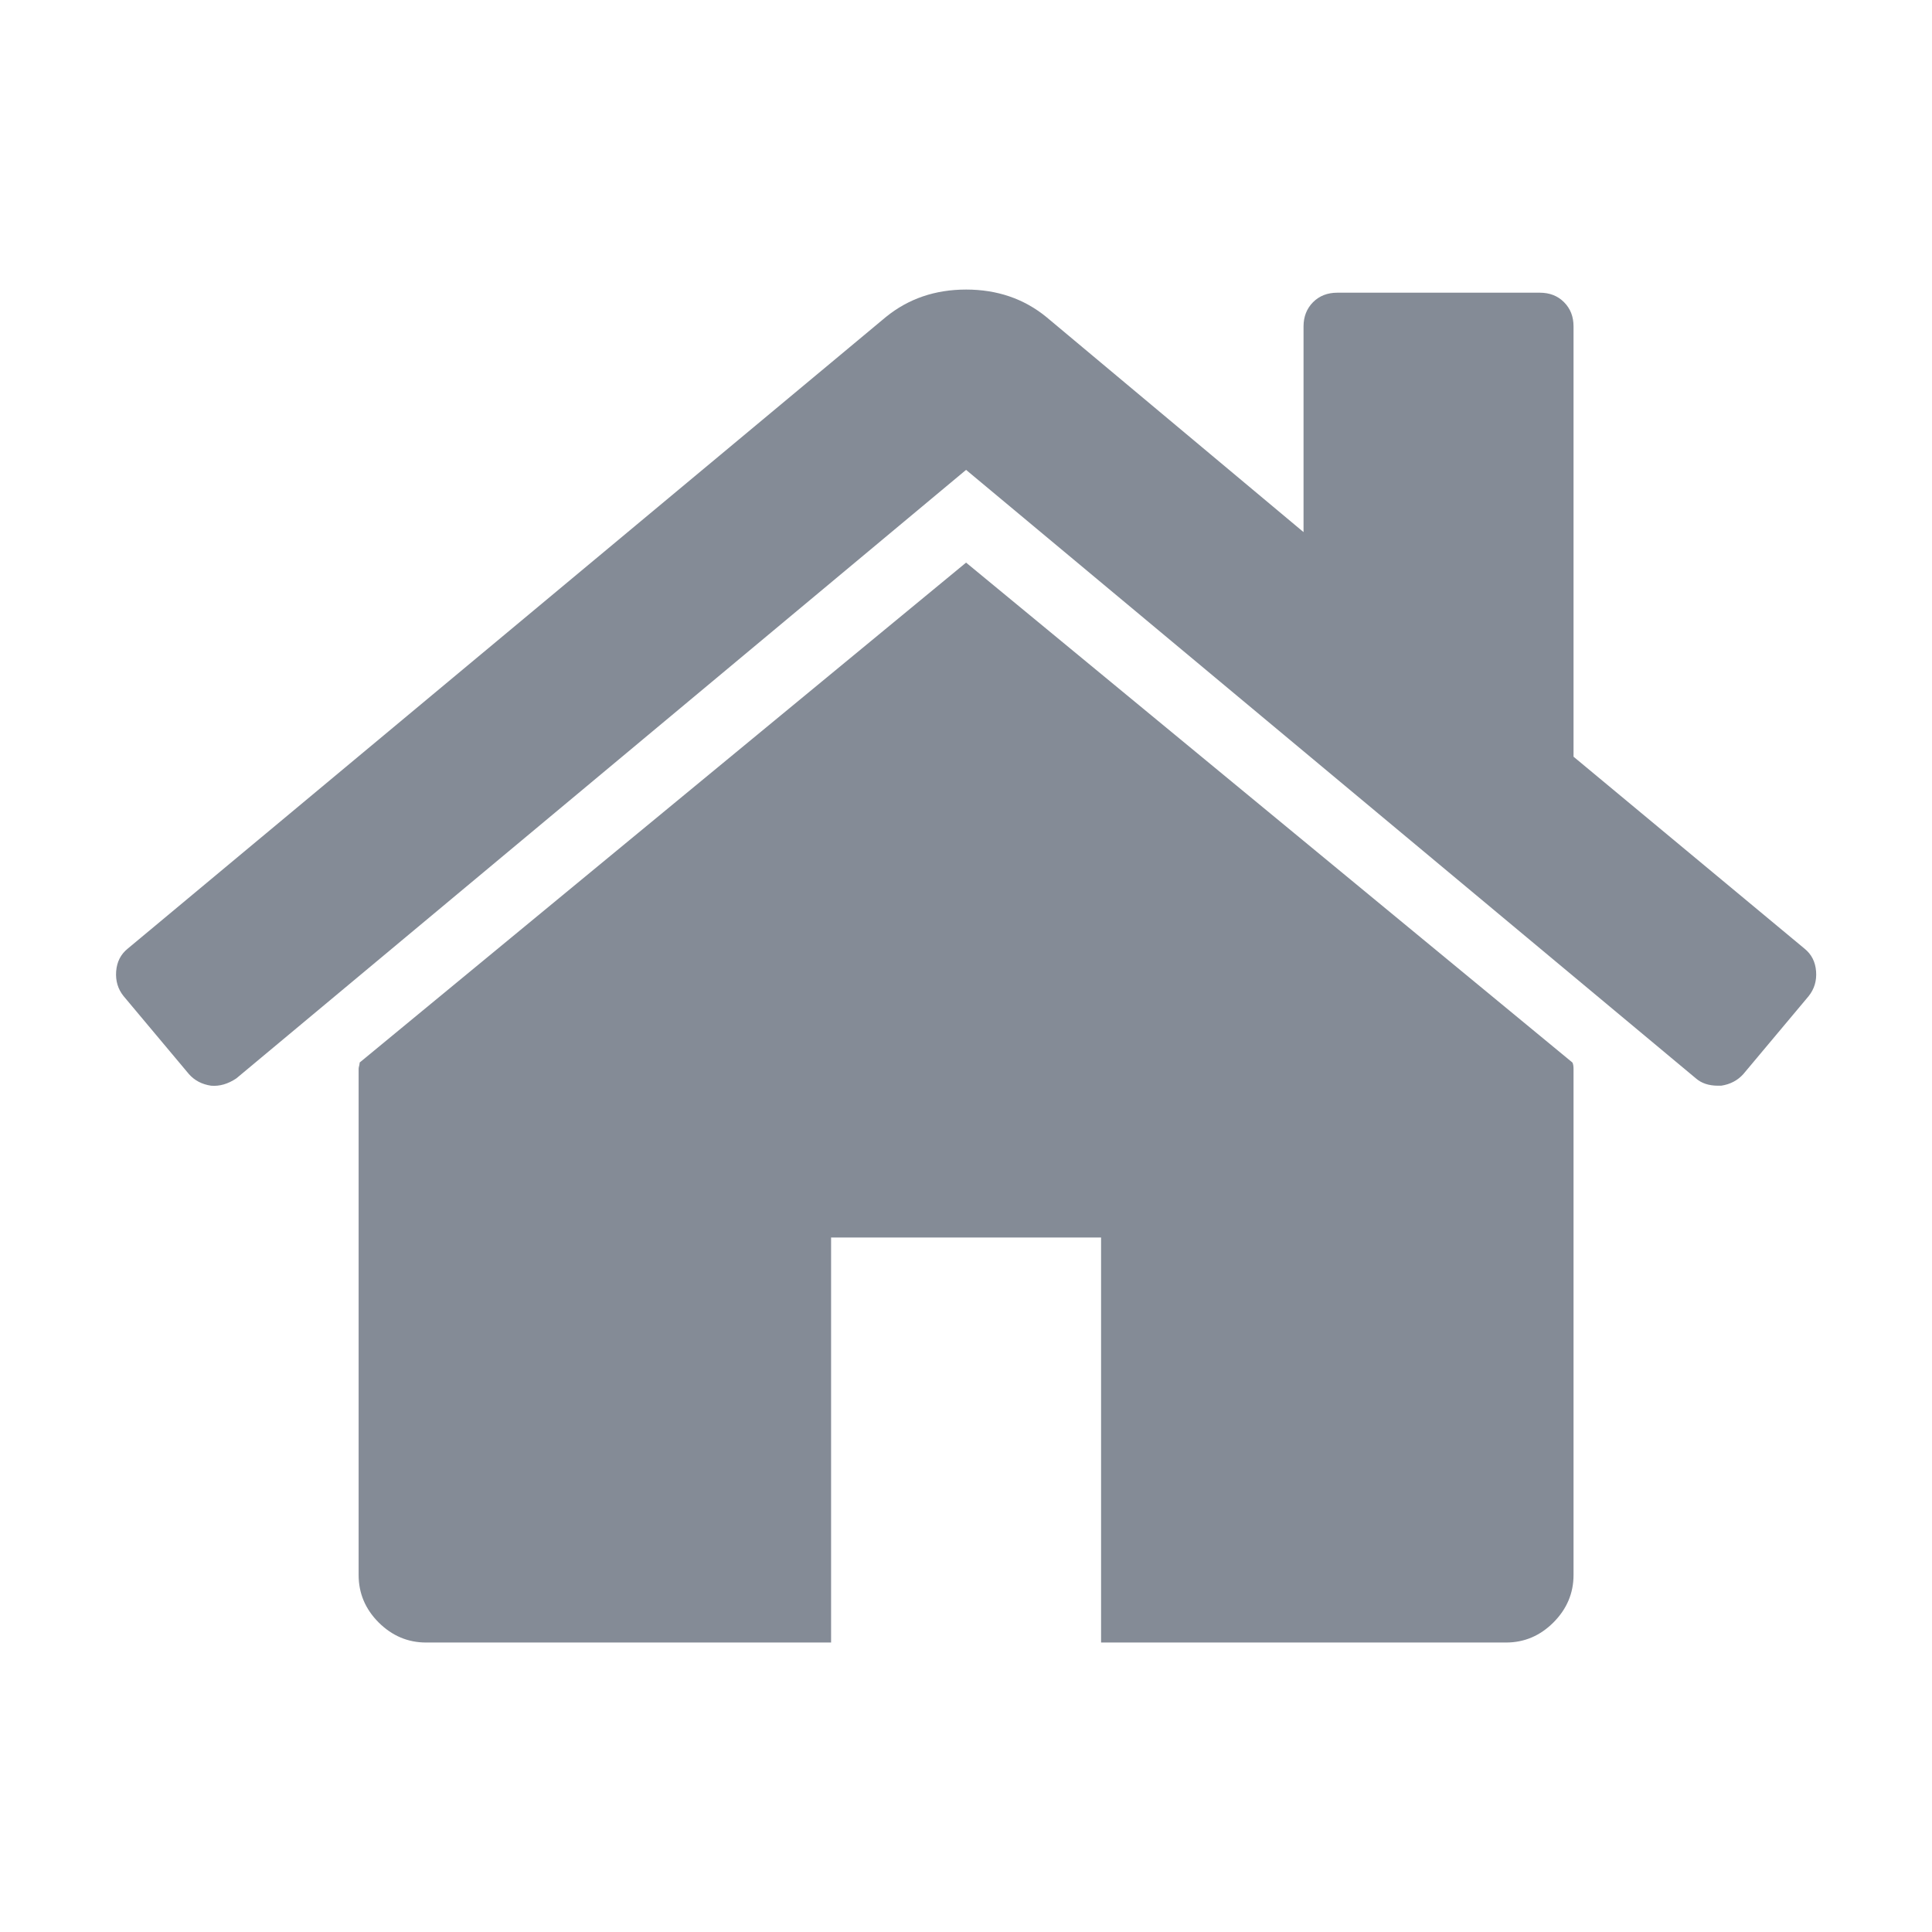 <svg width="24" height="24" viewBox="0 0 24 24" fill="none" xmlns="http://www.w3.org/2000/svg">
  <path
    d="M12.001 6.989L4.468 13.199C4.468 13.208 4.466 13.22 4.462 13.238C4.457 13.255 4.455 13.268 4.455 13.277V19.565C4.455 19.792 4.538 19.989 4.704 20.155C4.87 20.32 5.066 20.404 5.293 20.404H10.324V15.373H13.678V20.404H18.708C18.935 20.404 19.131 20.321 19.297 20.155C19.463 19.989 19.547 19.792 19.547 19.565V13.277C19.547 13.242 19.542 13.216 19.533 13.199L12.001 6.989Z"
    fill="#848B96"/>
  <path
    d="M22.416 11.784L19.547 9.4V4.055C19.547 3.933 19.508 3.833 19.429 3.754C19.351 3.675 19.25 3.636 19.128 3.636H16.613C16.49 3.636 16.39 3.675 16.311 3.754C16.233 3.833 16.193 3.933 16.193 4.055V6.61L12.997 3.937C12.718 3.71 12.386 3.597 12.002 3.597C11.617 3.597 11.286 3.71 11.006 3.937L1.587 11.784C1.5 11.854 1.452 11.948 1.443 12.066C1.434 12.184 1.465 12.287 1.535 12.374L2.347 13.343C2.417 13.422 2.508 13.47 2.622 13.487C2.727 13.496 2.832 13.466 2.936 13.396L12.001 5.837L21.067 13.396C21.137 13.457 21.228 13.487 21.342 13.487H21.381C21.494 13.47 21.586 13.421 21.656 13.343L22.468 12.374C22.538 12.286 22.569 12.184 22.56 12.066C22.551 11.948 22.503 11.854 22.416 11.784Z"
    fill="#848B96"/>
</svg>

